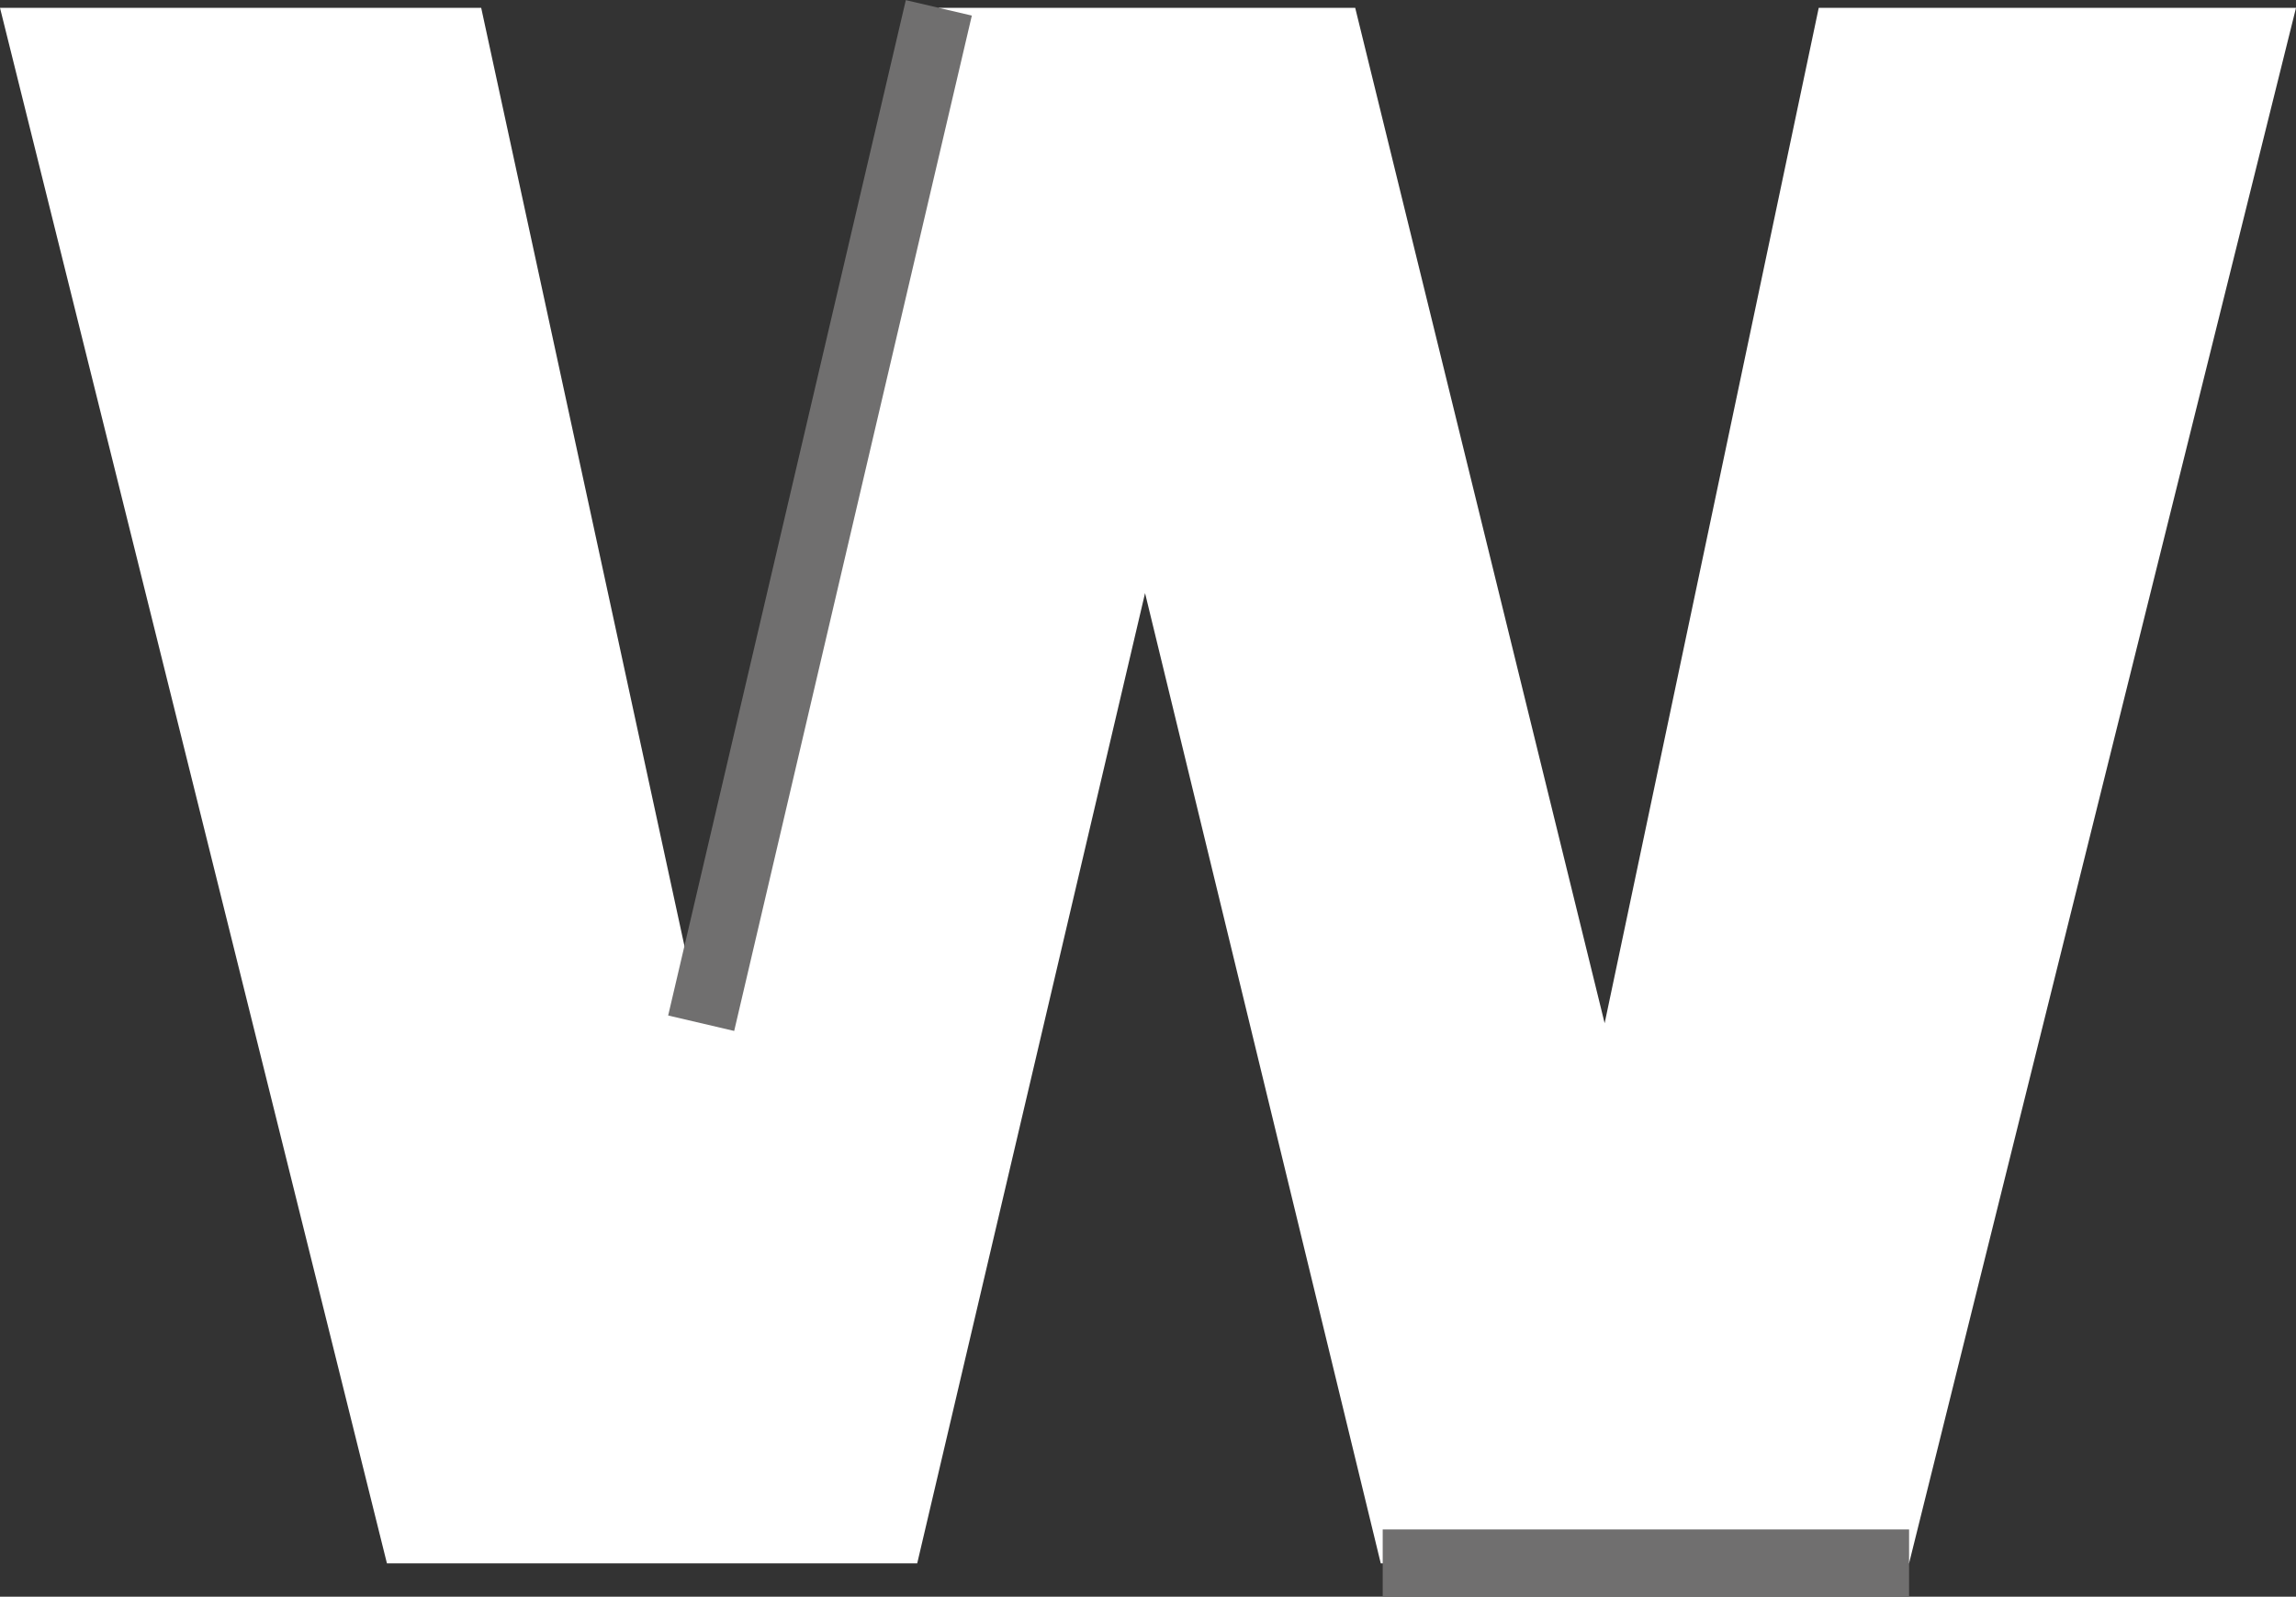 <?xml version="1.0" encoding="utf-8"?>
<!-- Generator: Adobe Illustrator 19.0.0, SVG Export Plug-In . SVG Version: 6.00 Build 0)  -->
<svg version="1.1" id="Layer_1" xmlns="http://www.w3.org/2000/svg" xmlns:xlink="http://www.w3.org/1999/xlink" x="0px" y="0px"
	 viewBox="0 0 116.9 81.3" style="enable-background:new 0 0 116.9 81.3;" xml:space="preserve">
<rect x="0" y="0" width="116.9" height="81.3" fill="#333333" stroke="none"/>
<style type="text/css">
	.st0{fill:#FFFFFF;}
	.st1{clip-path:url(#XMLID_514_);fill:none;stroke:#706F6F;stroke-width:3.452;}
</style>
<g id="XMLID_443_">
	<polygon id="XMLID_447_" class="st0" points="92.6,0.4 81.7,52.1 69,0.4 47.8,0.4 35.7,52.1 24.5,0.4 0,0.4 19.7,79.6 46.7,79.6 
		58.3,30.2 70.3,79.6 97.2,79.6 116.9,0.4 	"/>
	<g>
		<defs>
			<rect id="XMLID_444_" width="116.9" height="81.3"/>
		</defs>
		<clipPath id="XMLID_514_">
			<use xlink:href="#XMLID_444_"  style="overflow:visible;"/>
		</clipPath>
		<line id="XMLID_446_" class="st1" x1="35.7" y1="52.1" x2="47.8" y2="0.4"/>
		<line id="XMLID_445_" class="st1" x1="97.2" y1="79.6" x2="70.4" y2="79.6"/>
	</g>
</g>
</svg>
